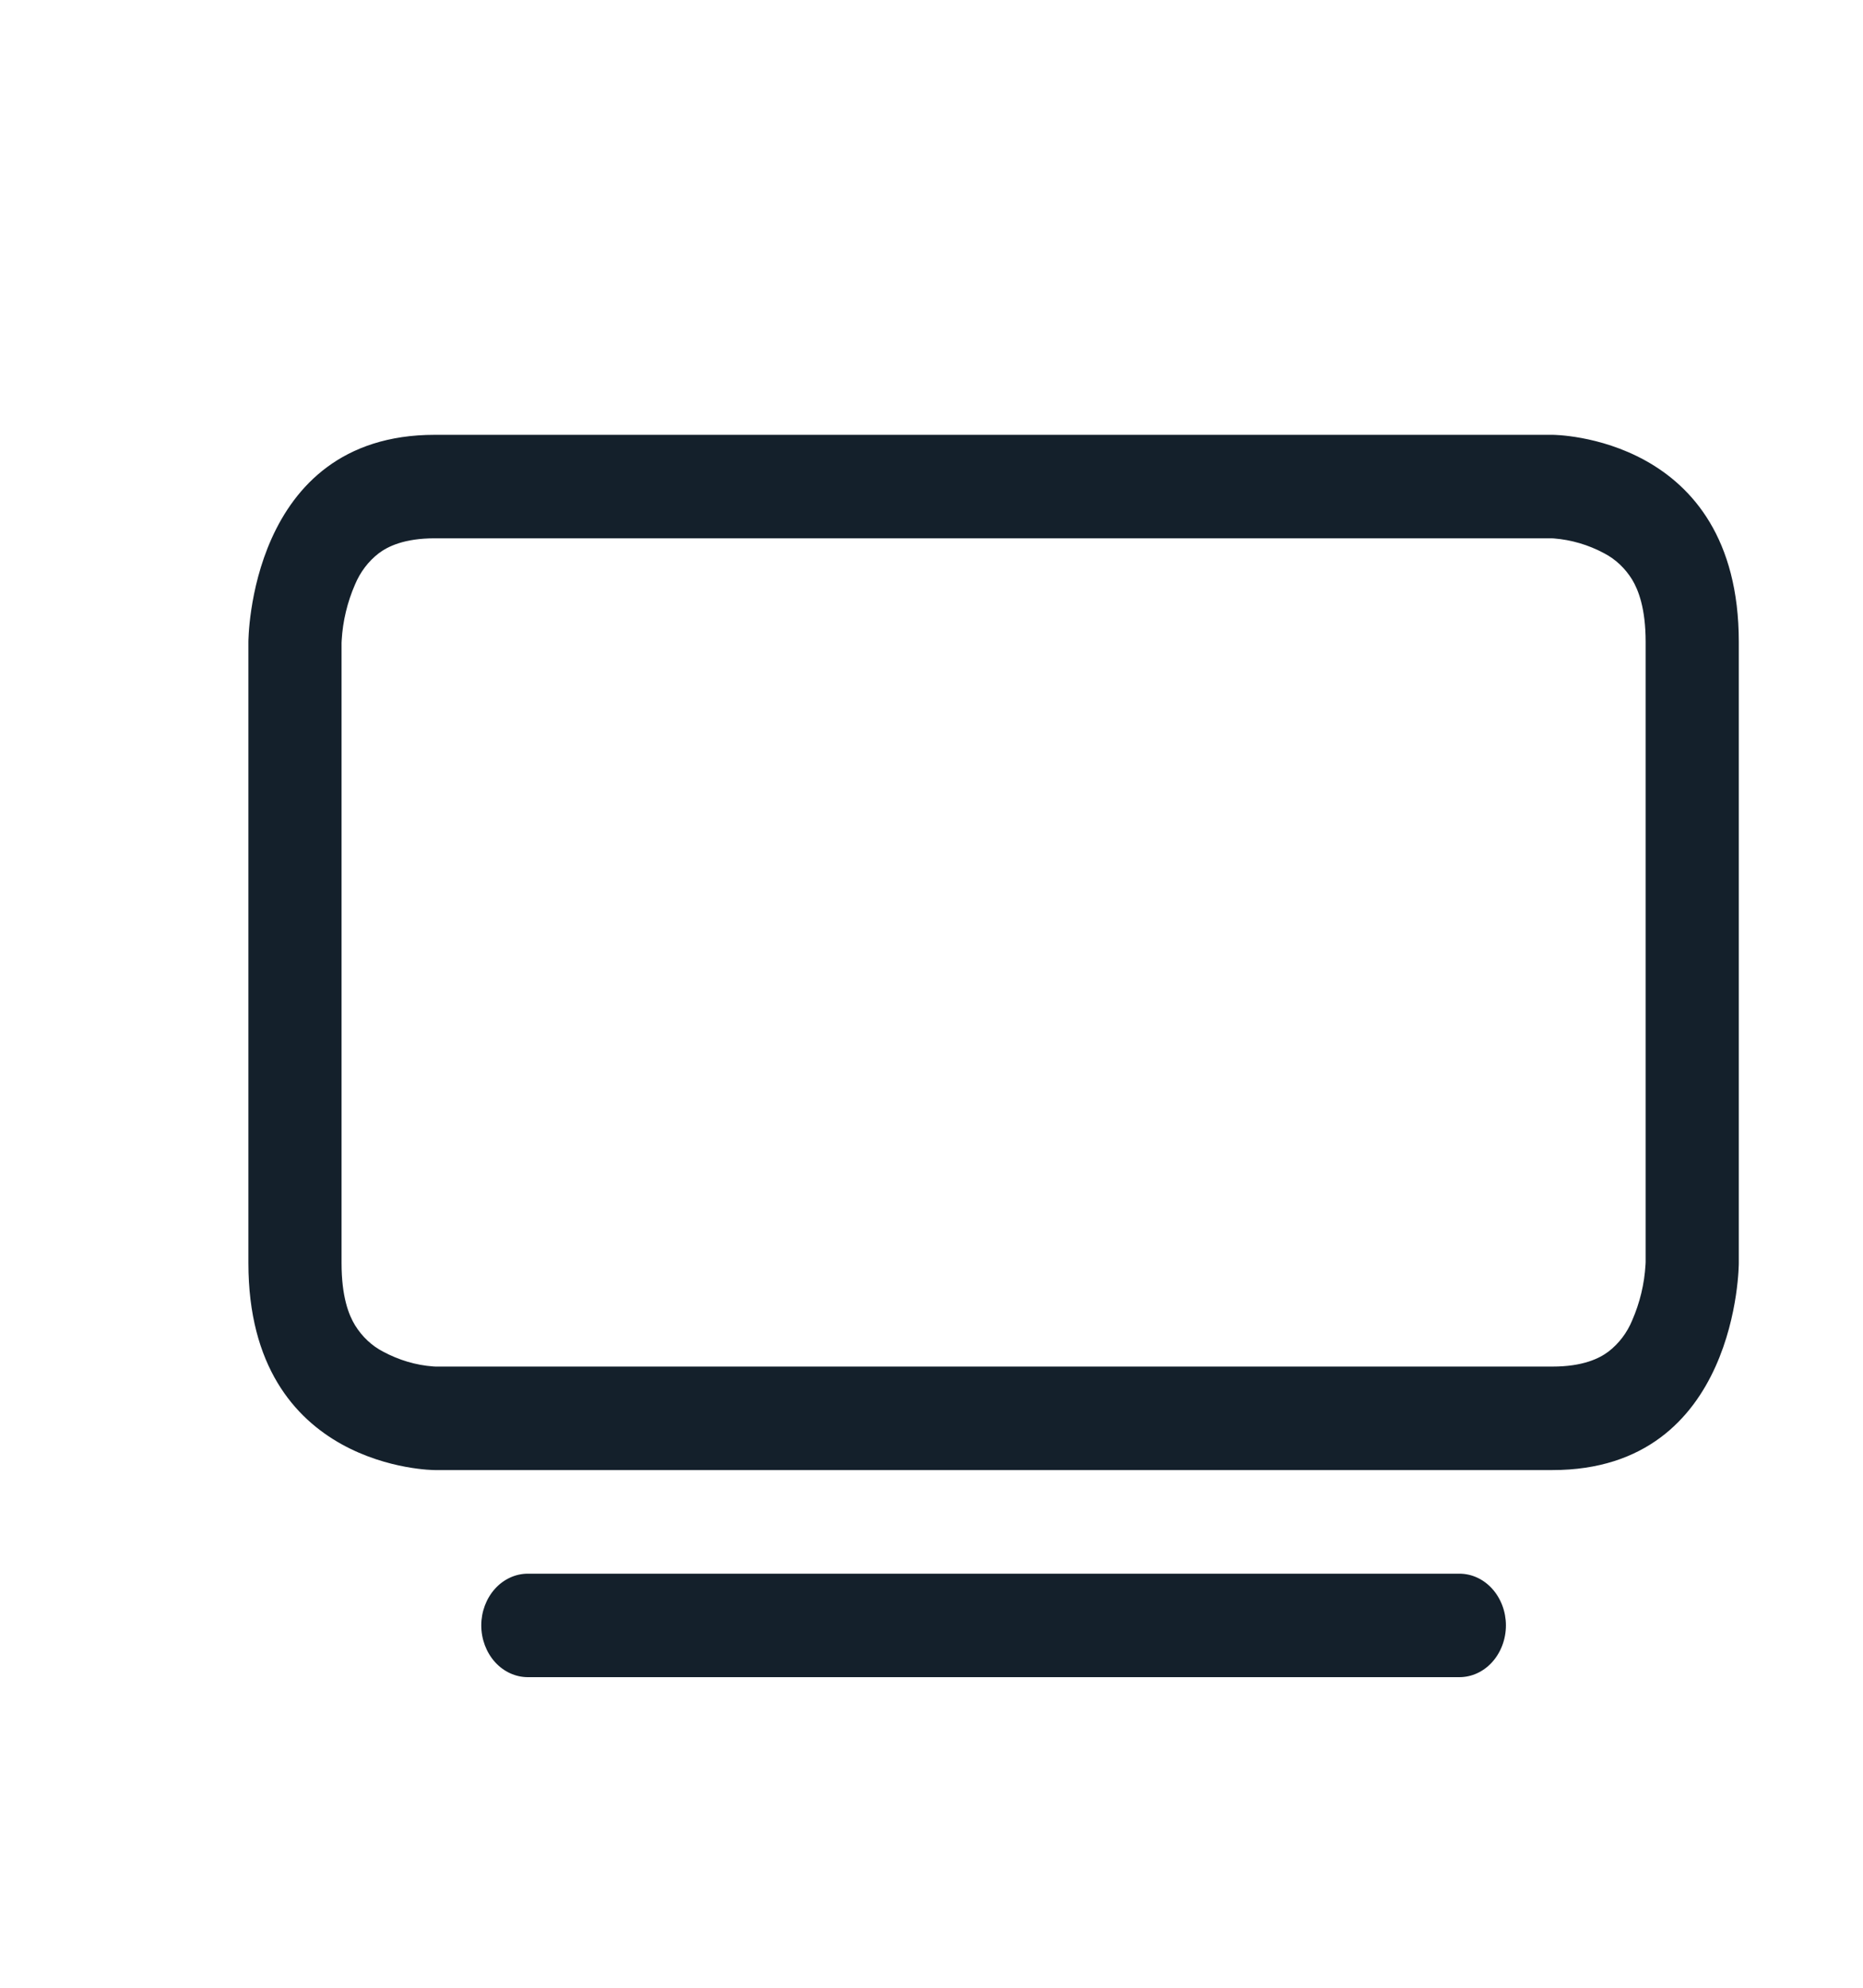 <svg width="15" height="16" viewBox="0 0 15 16" fill="none" xmlns="http://www.w3.org/2000/svg">
<path d="M3.875 13.083C3.875 12.973 3.915 12.867 3.985 12.789C4.055 12.711 4.151 12.667 4.25 12.667H11.75C11.85 12.667 11.945 12.711 12.015 12.789C12.085 12.867 12.125 12.973 12.125 13.083C12.125 13.194 12.085 13.3 12.015 13.378C11.945 13.456 11.85 13.5 11.75 13.5H4.25C4.151 13.5 4.055 13.456 3.985 13.378C3.915 13.3 3.875 13.194 3.875 13.083ZM12.493 4.333L12.511 4.334C12.651 4.345 12.788 4.385 12.915 4.453C13.006 4.5 13.084 4.573 13.141 4.665C13.191 4.748 13.25 4.896 13.25 5.167V10.159L13.249 10.179C13.24 10.335 13.203 10.487 13.142 10.627C13.1 10.729 13.034 10.815 12.951 10.879C12.877 10.935 12.744 11 12.5 11H3.507L3.489 10.999C3.349 10.989 3.212 10.948 3.085 10.88C2.994 10.833 2.916 10.76 2.859 10.668C2.808 10.585 2.75 10.438 2.75 10.167V5.174L2.751 5.154C2.76 4.998 2.797 4.846 2.858 4.706C2.9 4.605 2.966 4.518 3.049 4.454C3.123 4.398 3.256 4.333 3.5 4.333H12.493ZM12.5 3.5H3.5C2 3.5 2 5.167 2 5.167V10.167C2 11.833 3.5 11.833 3.5 11.833H12.5C14 11.833 14 10.167 14 10.167V5.167C14 3.5 12.5 3.5 12.5 3.5Z" fill="#14202B"/>
</svg>
